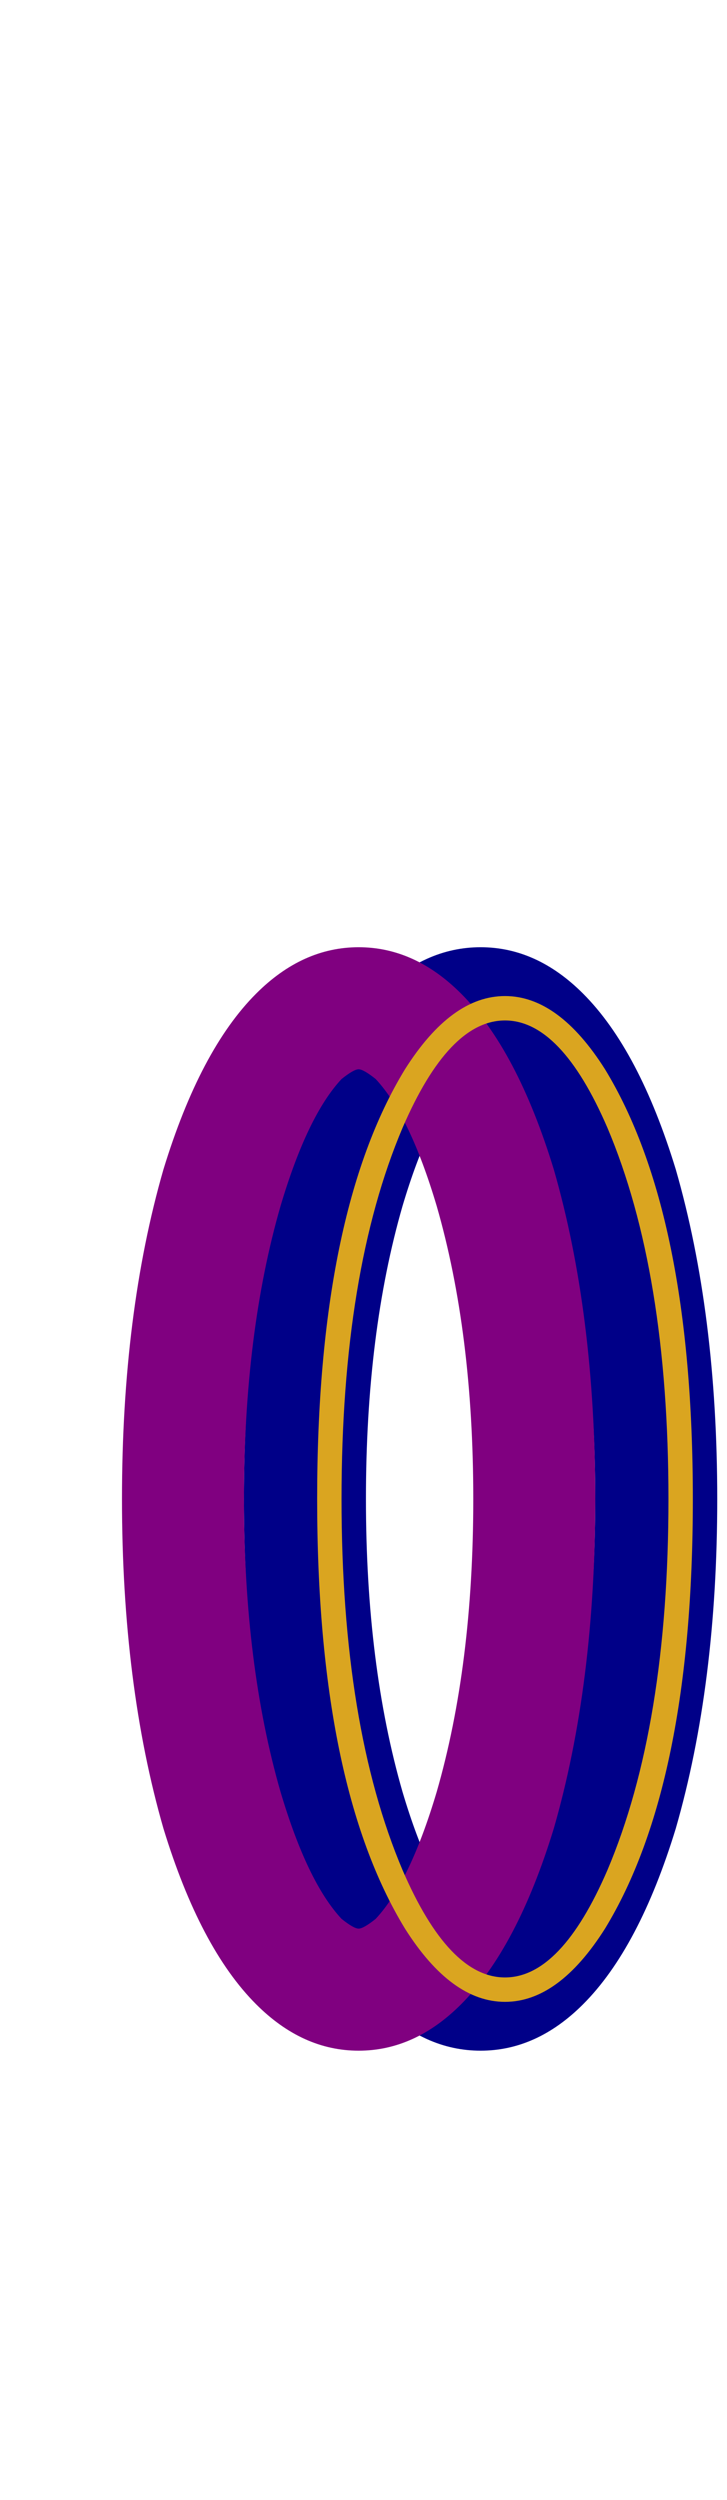 <svg xmlns="http://www.w3.org/2000/svg" id="glyph19" viewBox="0 0 298 1024">
  <defs/>
  <path fill="#000088" d="M117,479 Q132,430 155,407 Q174,388 197,388 Q220,388 239,407 Q262,430 277,479 Q294,538 294,614 Q294,690 277,749 Q262,798 239,821 Q220,840 197,840 Q174,840 155,821 Q132,798 117,749 Q100,690 100,614 Q100,538 117,479 Z M165,734 Q176,771 190,786 Q195,790 197,790 Q199,790 204,786 Q218,771 229,734 Q244,682 244,614 Q244,546 229,494 Q218,457 204,442 Q199,438 197,438 Q195,438 190,442 Q176,457 165,494 Q150,546 150,614 Q150,682 165,734 Z"/>
  <path fill="#800080" d="M67,479 Q82,430 105,407 Q124,388 147,388 Q170,388 189,407 Q212,430 227,479 Q244,538 244,614 Q244,690 227,749 Q212,798 189,821 Q170,840 147,840 Q124,840 105,821 Q82,798 67,749 Q50,690 50,614 Q50,538 67,479 Z M115,734 Q126,771 140,786 Q145,790 147,790 Q149,790 154,786 Q168,771 179,734 Q194,682 194,614 Q194,546 179,494 Q168,457 154,442 Q149,438 147,438 Q145,438 140,442 Q126,457 115,494 Q100,546 100,614 Q100,682 115,734 Z"/>
  <path fill="#daa520" d="M166,438 Q185,408 207,408 Q229,408 248,438 Q284,497 284,614 Q284,731 248,790 Q229,820 207,820 Q185,820 166,790 Q130,731 130,614 Q130,497 166,438 Z M165,766 Q184,810 207,810 Q230,810 249,766 Q274,707 274,614 Q274,521 249,462 Q230,418 207,418 Q184,418 165,462 Q140,521 140,614 Q140,707 165,766 Z"/>
</svg>

